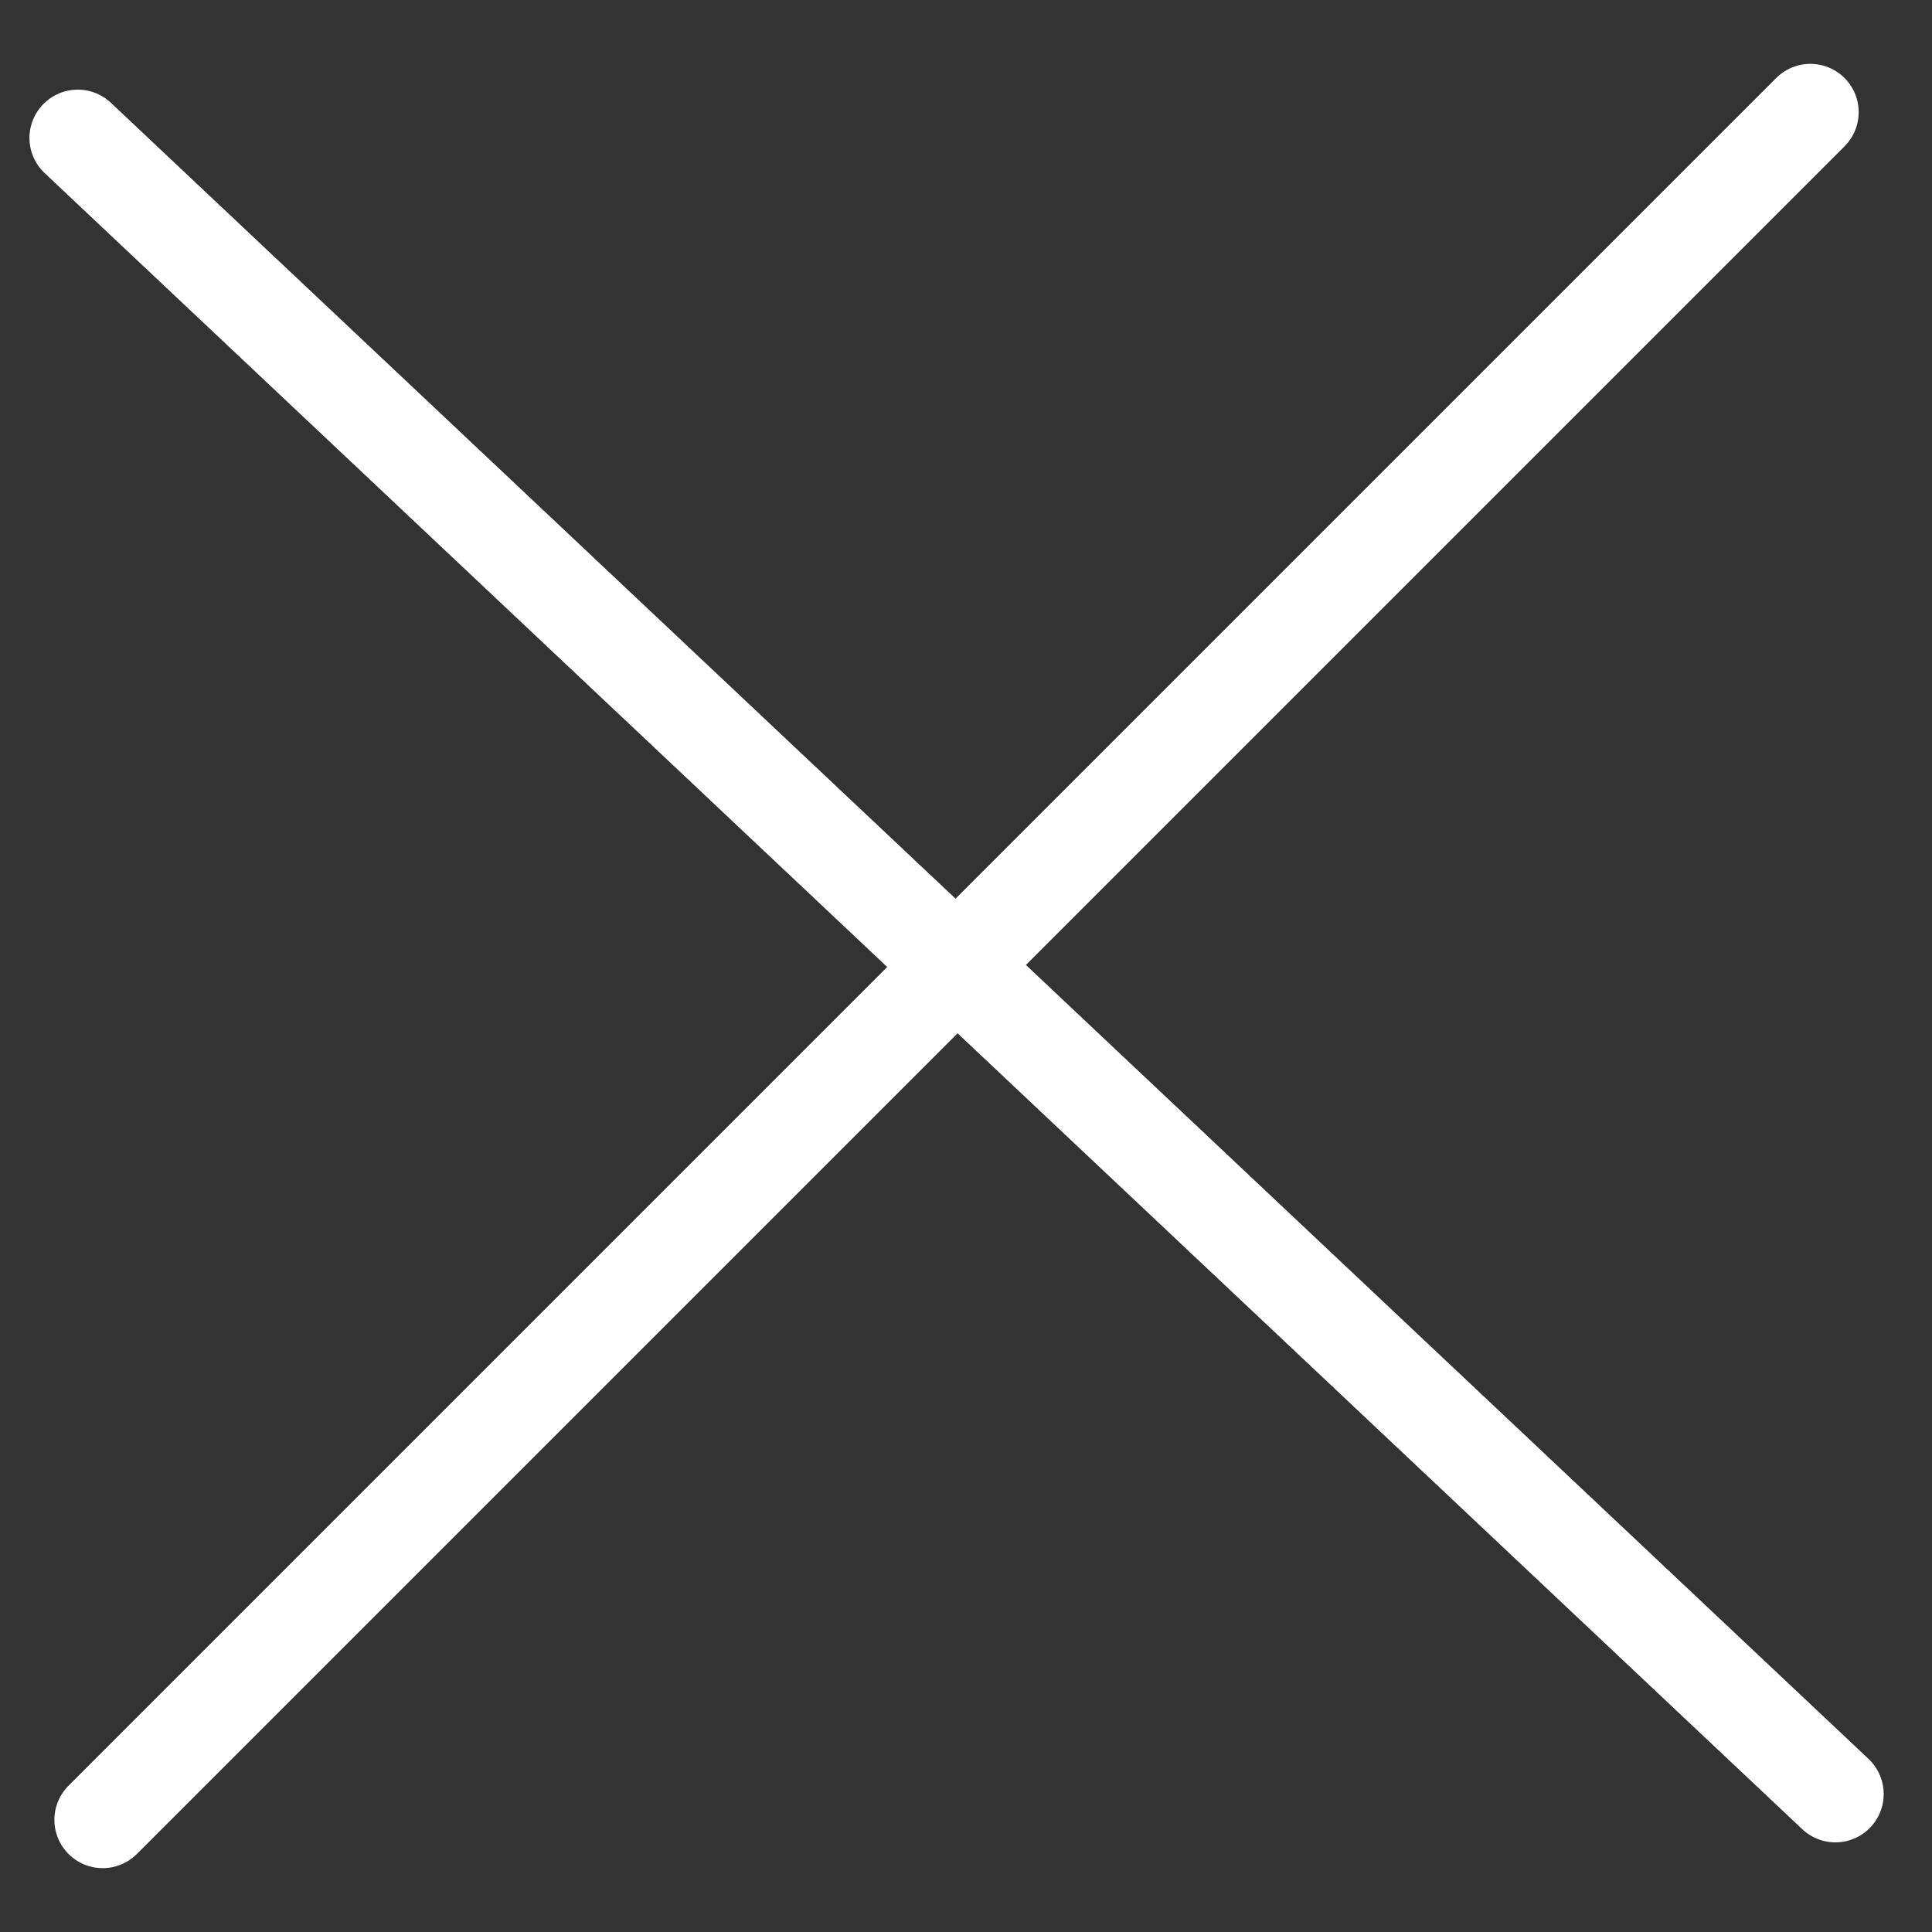 <svg width="20" height="20" viewBox="0 0 20 20" fill="none" xmlns="http://www.w3.org/2000/svg">
<rect x="0" y="0" width="20" height="20" fill="#333333" stroke="none"/>
<path d="M1.063 18.839L18.741 1.161" stroke="white" stroke-linecap="round"/>
<path d="M0.805 1.428L19 18.572" stroke="white" stroke-linecap="round"/>
</svg>
